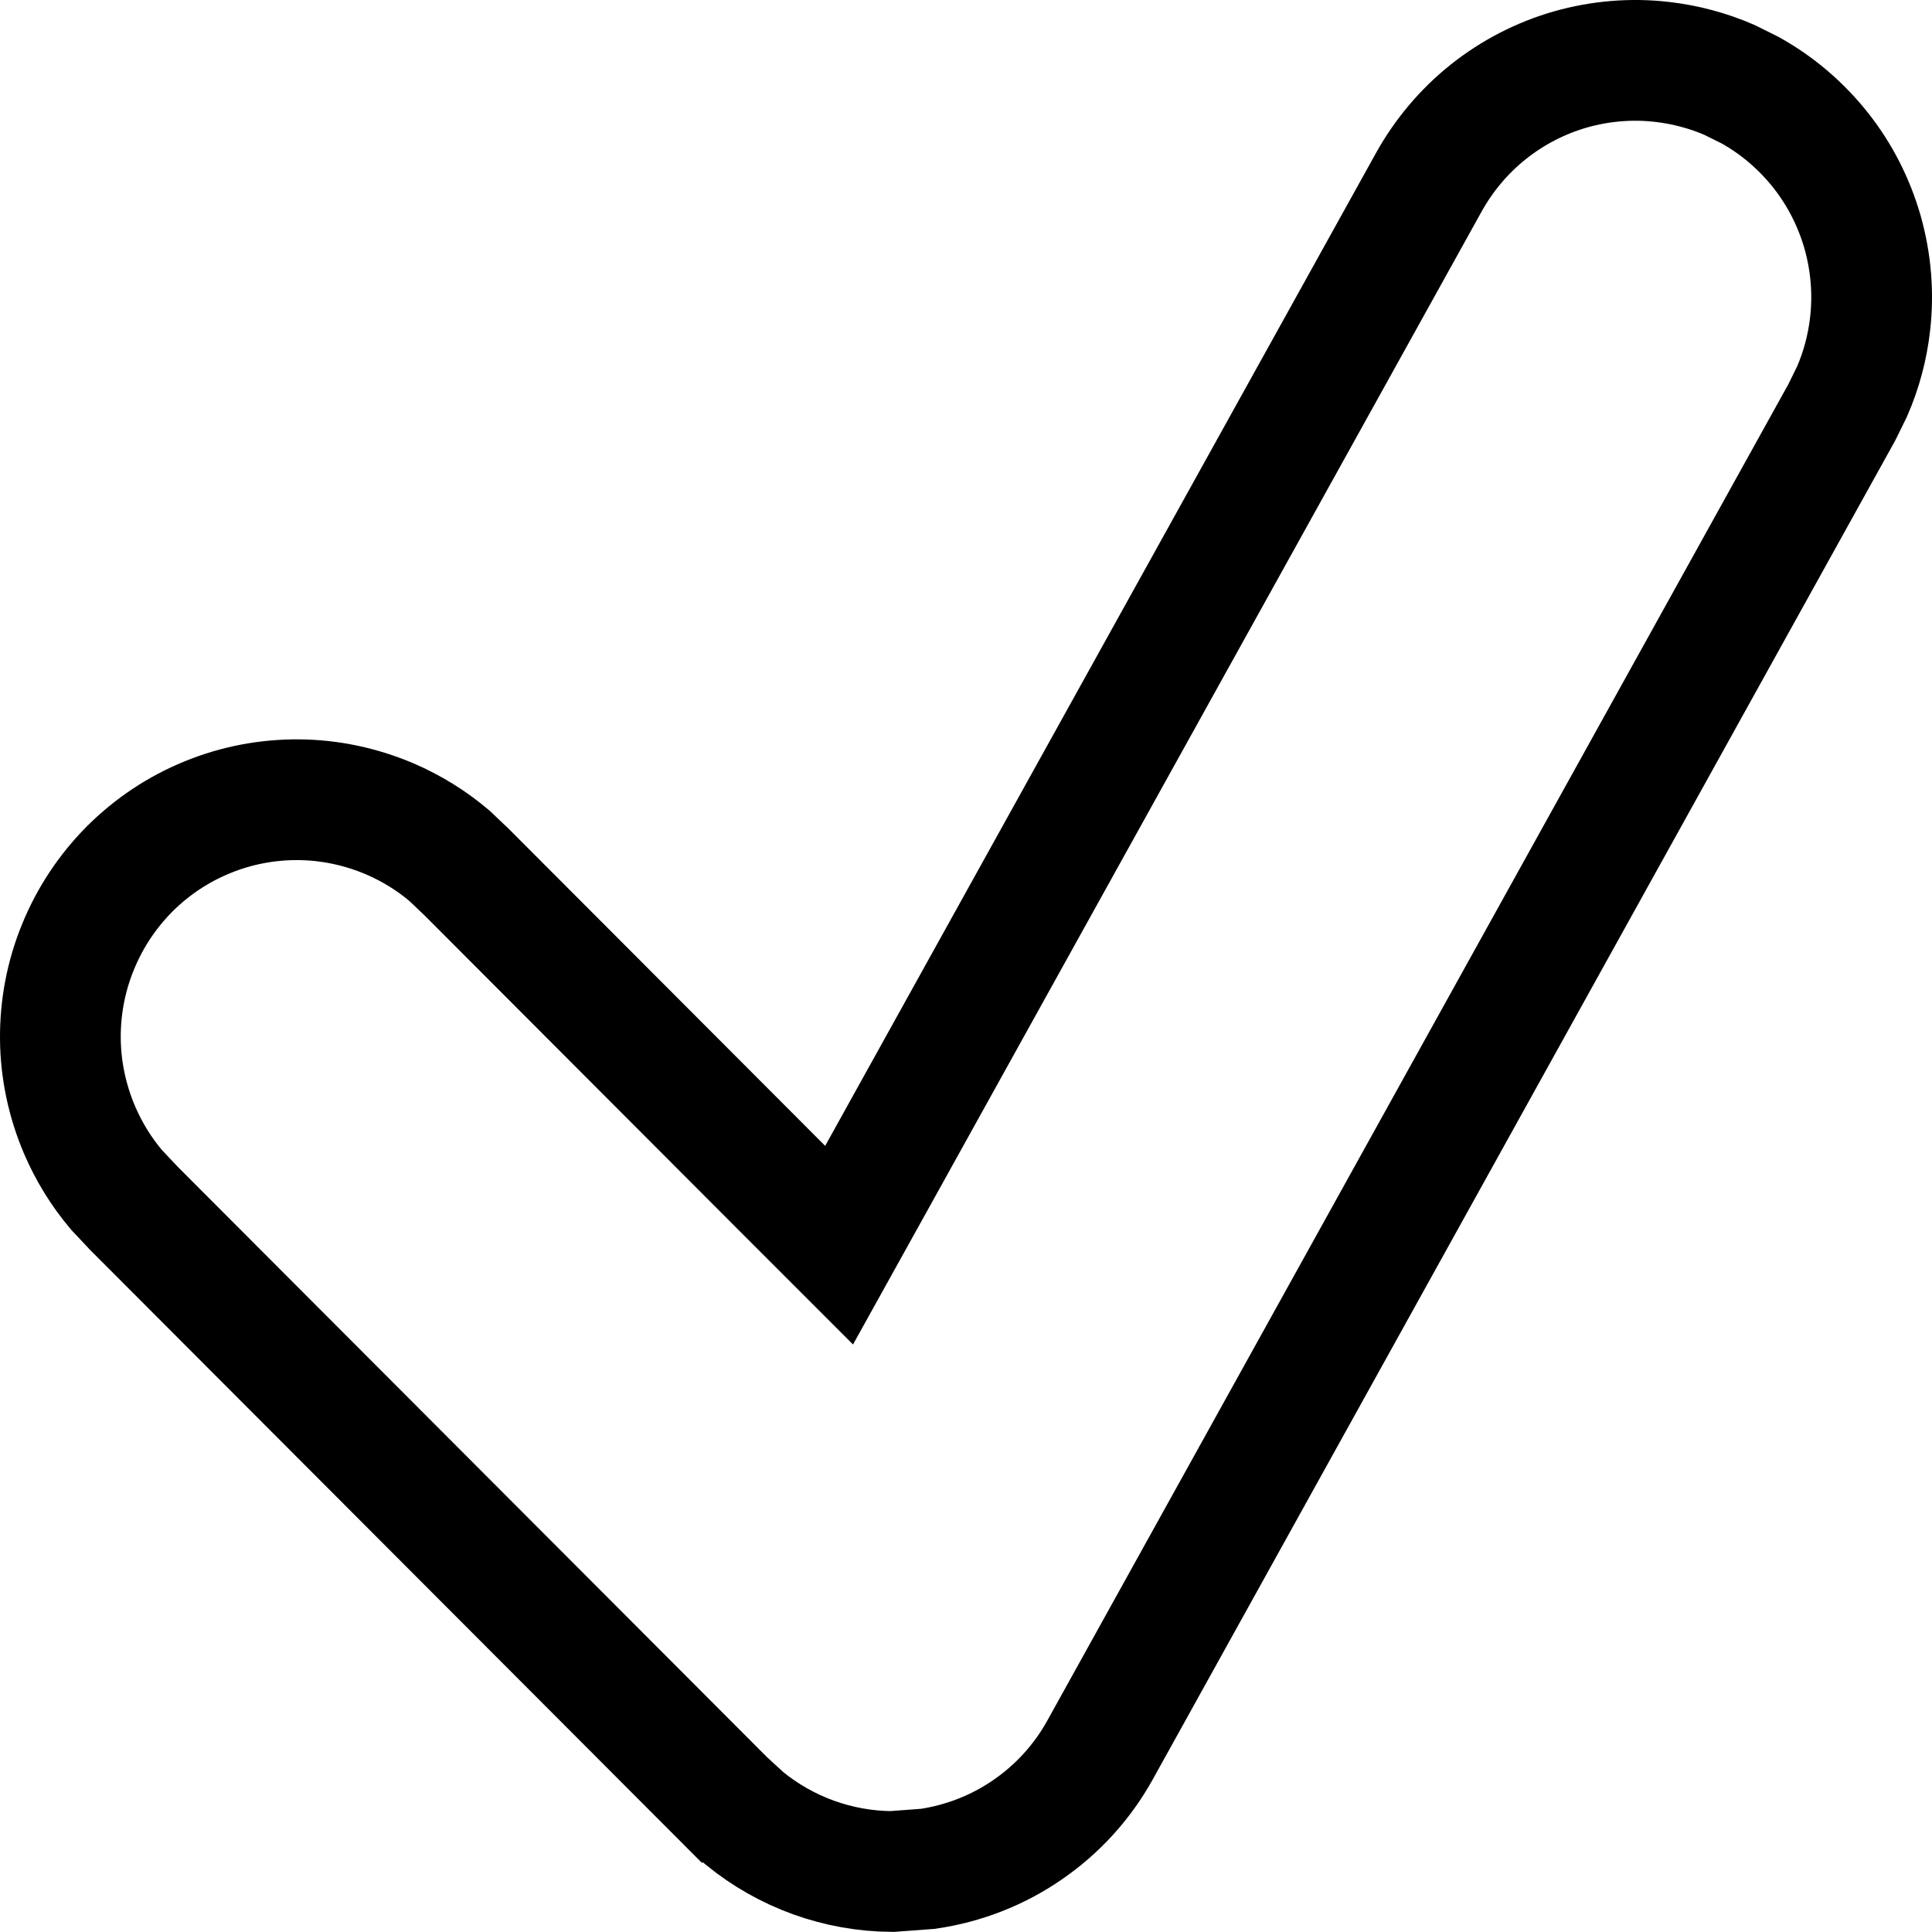 <svg width="16" height="16" viewBox="0 0 16 16" fill="none" xmlns="http://www.w3.org/2000/svg">
<path d="M13.767 0.513C13.958 0.535 14.145 0.585 14.321 0.661L14.494 0.747C14.719 0.872 14.916 1.041 15.076 1.242C15.236 1.444 15.354 1.675 15.425 1.923C15.495 2.171 15.517 2.43 15.487 2.686C15.465 2.878 15.415 3.065 15.338 3.242L15.253 3.415L9.111 14.491C8.964 14.757 8.757 14.984 8.507 15.155C8.26 15.325 7.978 15.434 7.683 15.477L7.387 15.499C6.942 15.496 6.51 15.341 6.163 15.057L6.019 14.925H6.018L1.104 10.002L1.098 9.995L0.965 9.854C0.839 9.705 0.736 9.538 0.659 9.358C0.557 9.119 0.502 8.862 0.5 8.602C0.498 8.341 0.547 8.083 0.646 7.842C0.744 7.601 0.89 7.381 1.073 7.197C1.257 7.013 1.475 6.867 1.716 6.769C1.956 6.67 2.214 6.621 2.474 6.623C2.733 6.625 2.99 6.68 3.229 6.782C3.408 6.859 3.575 6.962 3.723 7.088L3.864 7.222L3.87 7.228L6.48 9.843L6.949 10.312L7.271 9.732L11.833 1.509C11.958 1.284 12.126 1.085 12.327 0.925C12.528 0.765 12.759 0.646 13.006 0.575C13.253 0.505 13.511 0.483 13.767 0.513Z" stroke="black"/>
</svg>
